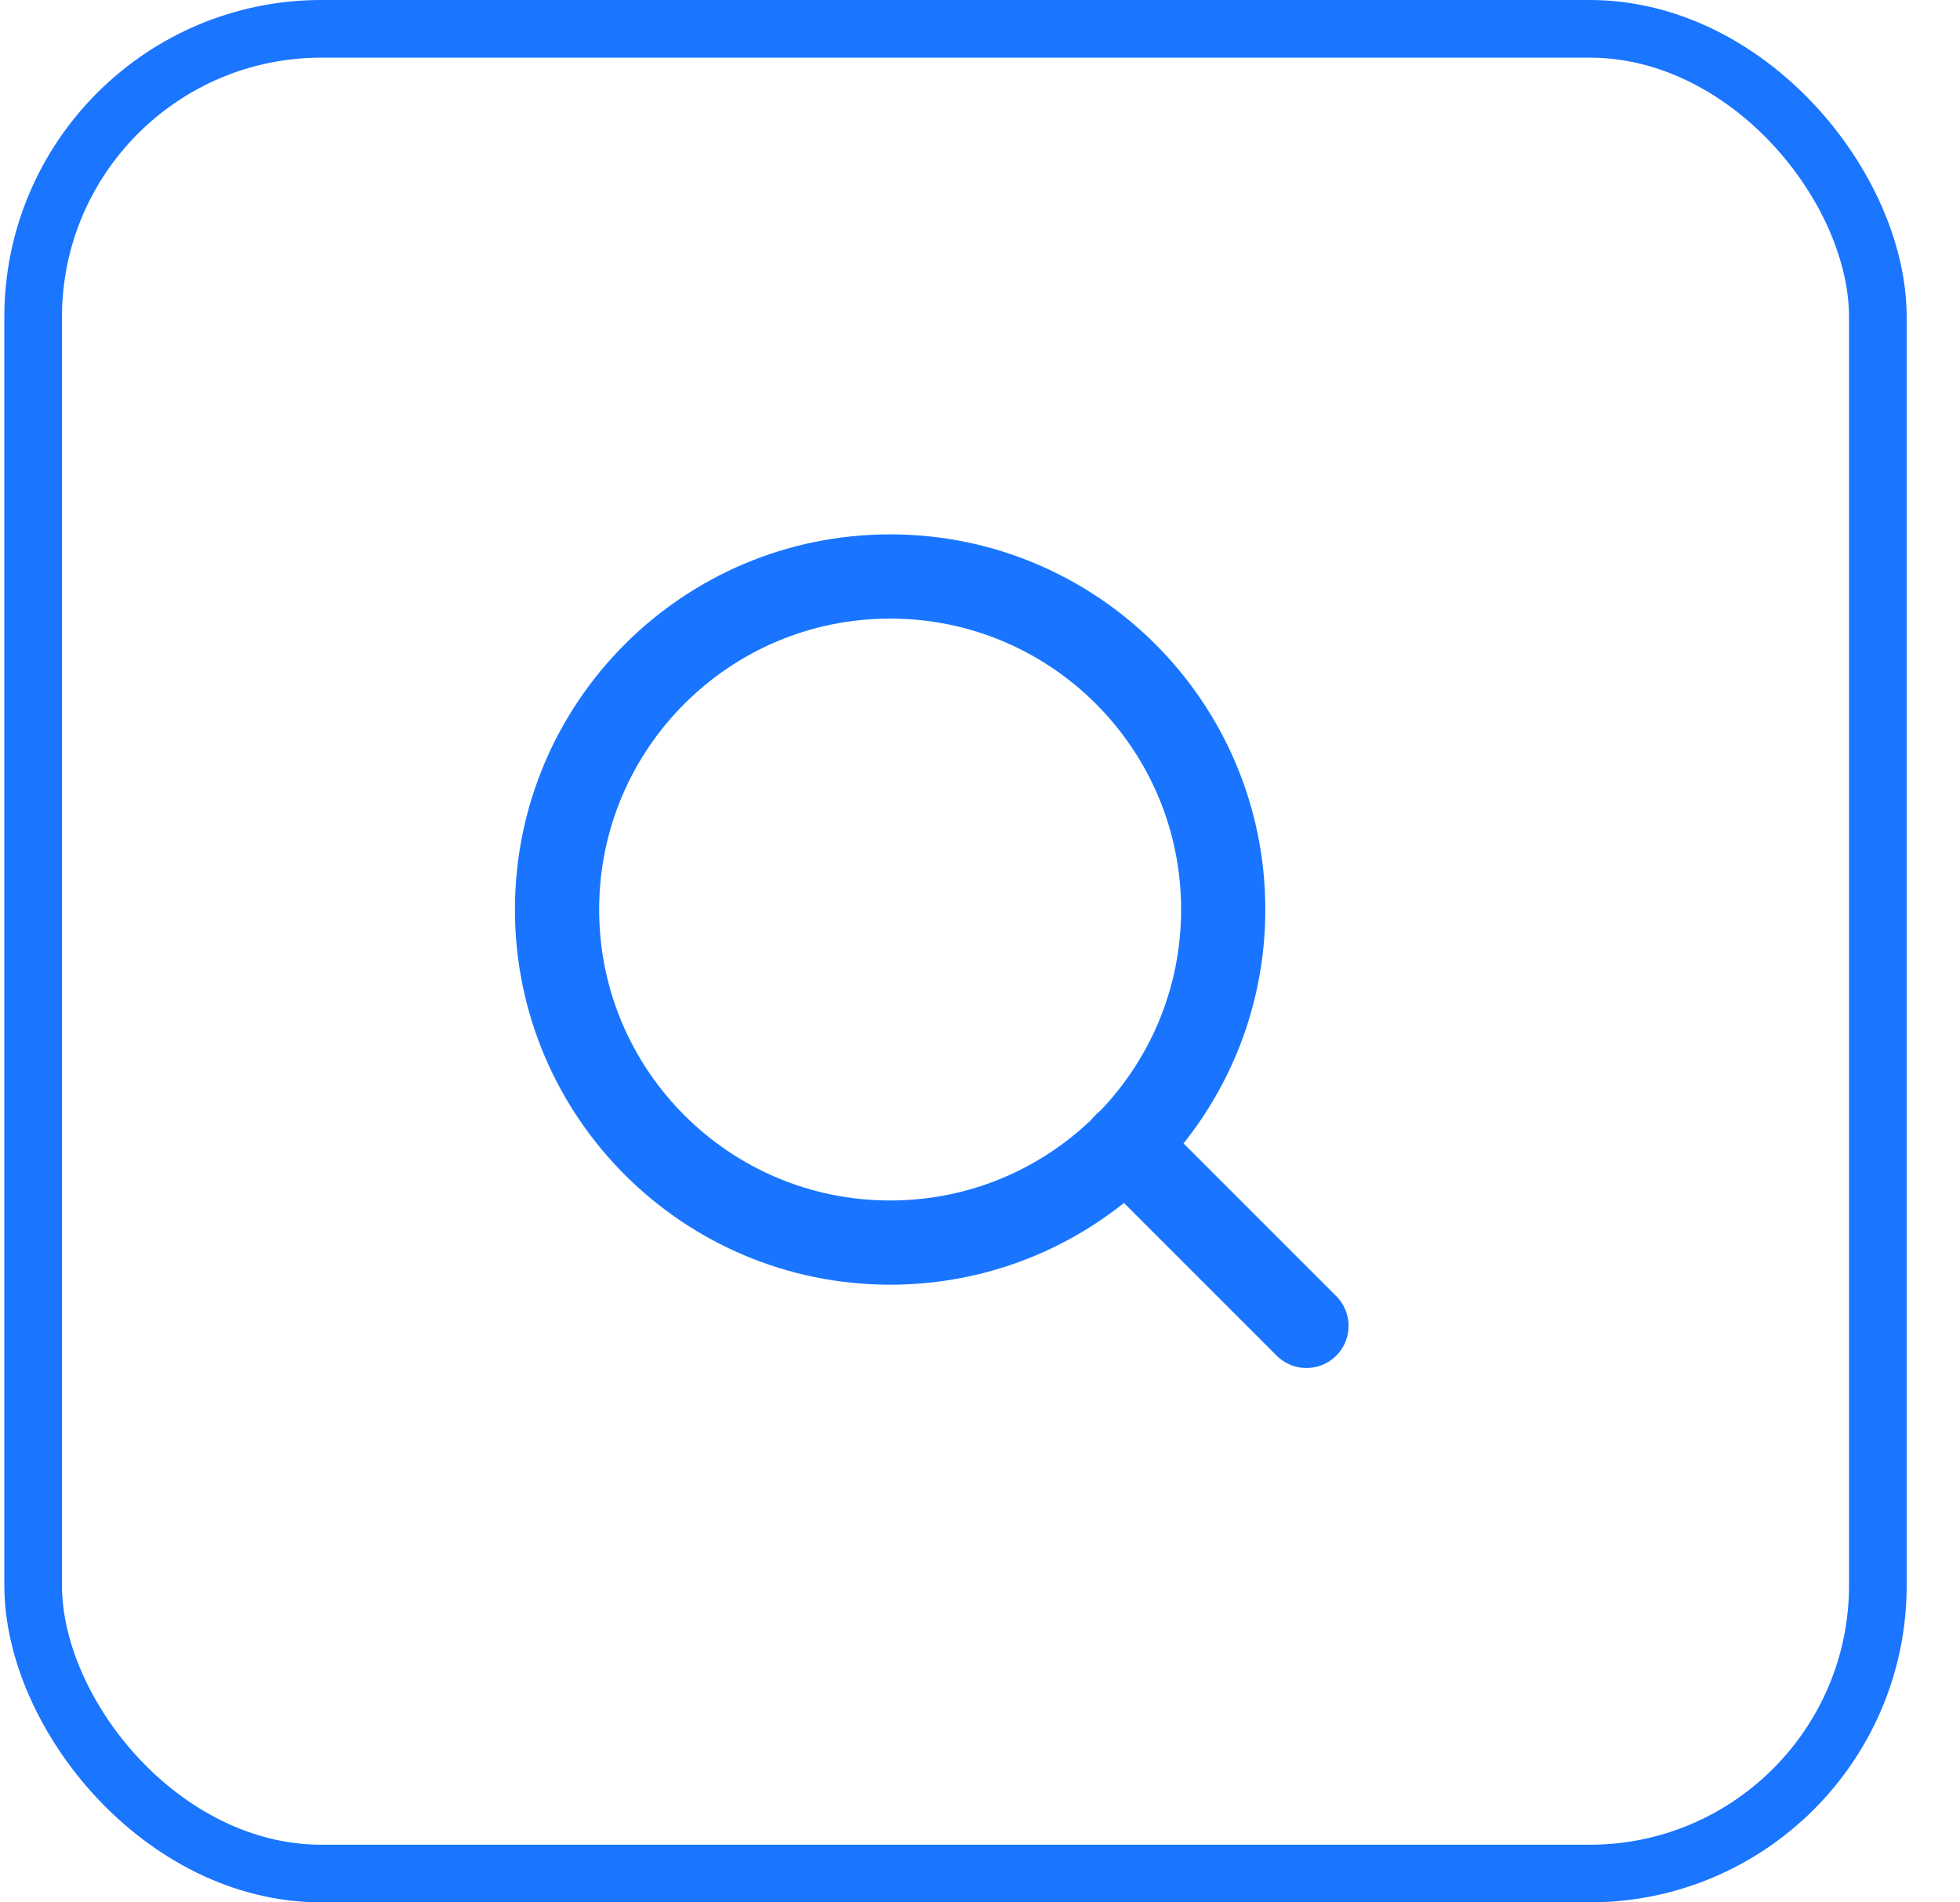 <svg width="34" height="33" viewBox="0 0 34 33" fill="none" xmlns="http://www.w3.org/2000/svg">
<rect x="0.575" y="0.5" width="32" height="32" rx="5" stroke="#1A75FF"/>
<path d="M15.441 21.555C18.632 21.555 21.219 18.969 21.219 15.778C21.219 12.587 18.632 10 15.441 10C12.25 10 9.663 12.587 9.663 15.778C9.663 18.969 12.25 21.555 15.441 21.555Z" stroke="#1975FF" stroke-width="1.461" stroke-linecap="round" stroke-linejoin="round"/>
<path d="M22.663 23L19.521 19.858" stroke="#1975FF" stroke-width="1.461" stroke-linecap="round" stroke-linejoin="round"/>
</svg>
